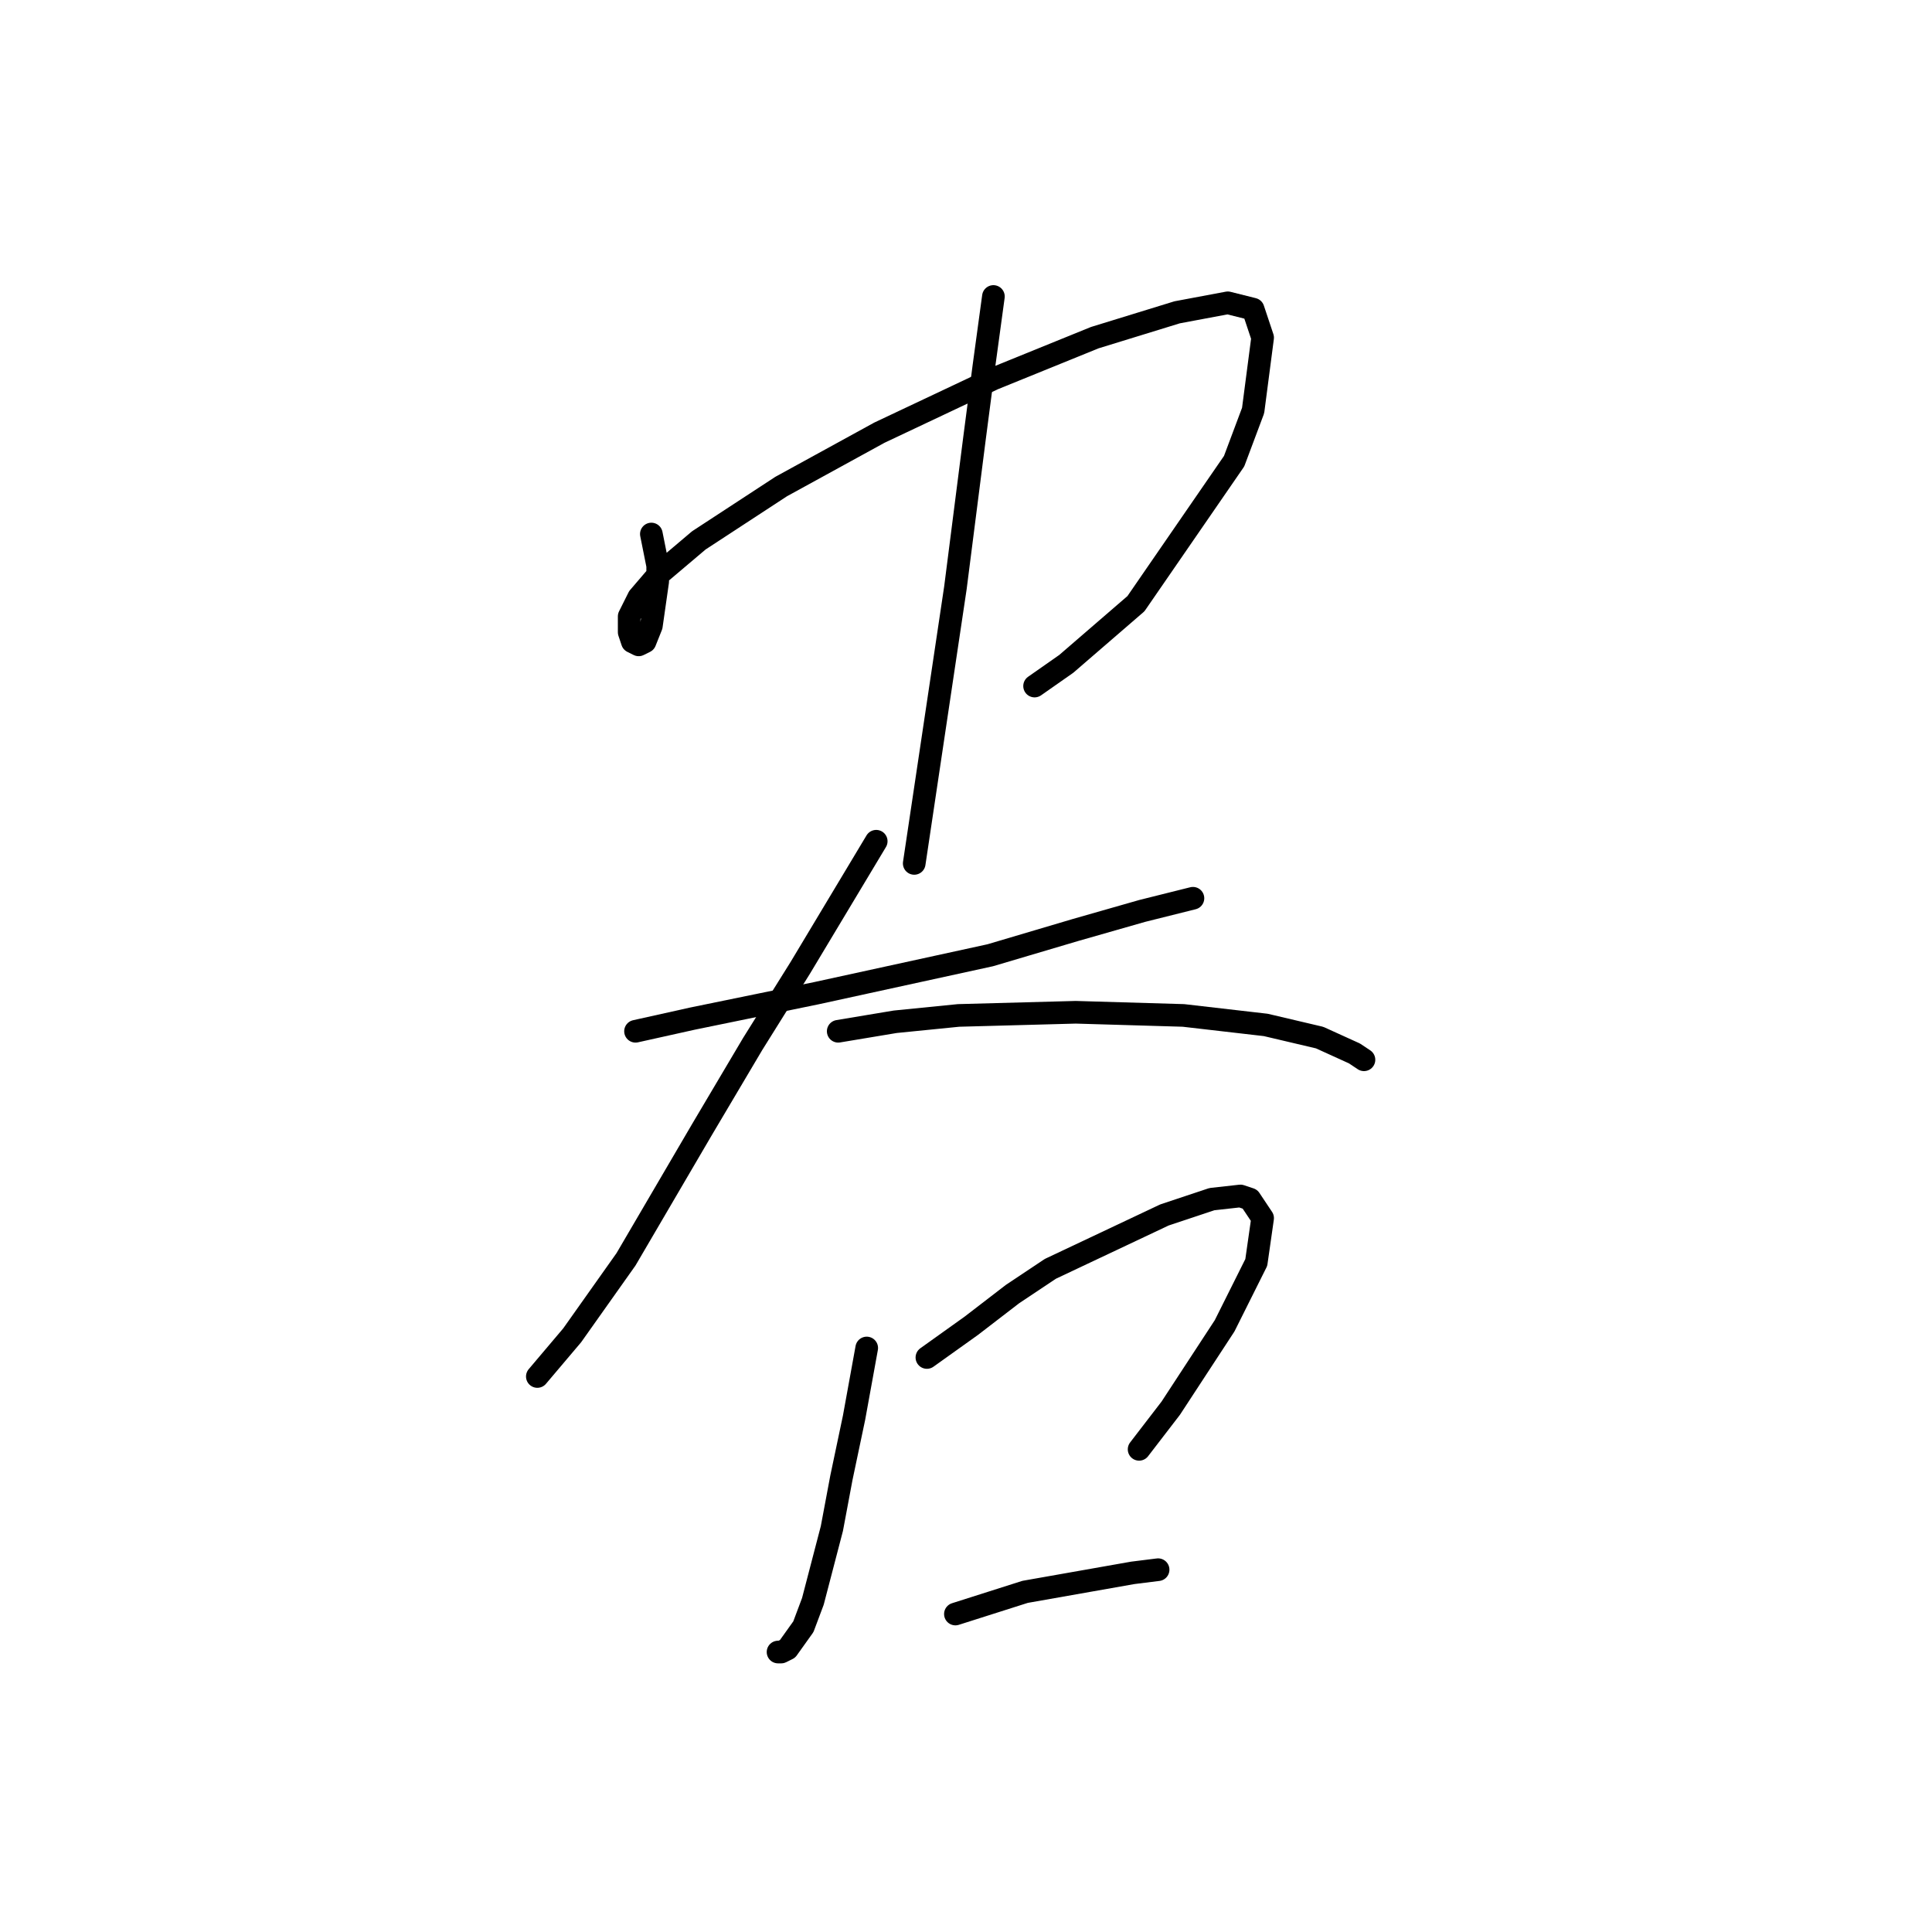 <?xml version="1.0" standalone="no"?>
    <svg width="256" height="256" xmlns="http://www.w3.org/2000/svg" version="1.1">
    <polyline stroke="black" stroke-width="3" stroke-linecap="round" fill="transparent" stroke-linejoin="round" points="86.308 70.761 86.728 72.859 87.147 74.958 87.147 77.056 86.308 82.931 85.469 85.03 84.629 85.449 83.79 85.03 83.37 83.771 83.37 81.672 84.629 79.154 87.147 76.217 92.603 71.6 103.514 64.466 116.524 57.332 131.632 50.197 145.061 44.742 155.973 41.384 162.687 40.125 166.045 40.965 167.304 44.742 166.045 54.394 163.527 61.109 150.517 79.994 141.284 87.967 137.088 90.905 137.088 90.905 " />
        <polyline stroke="black" stroke-width="3" stroke-linecap="round" fill="transparent" stroke-linejoin="round" points="131.632 39.286 130.373 48.519 129.114 58.171 126.596 77.895 121.14 114.406 121.14 114.406 " />
        <polyline stroke="black" stroke-width="3" stroke-linecap="round" fill="transparent" stroke-linejoin="round" points="84.21 136.649 91.764 134.97 108.131 131.613 131.212 126.577 142.543 123.219 151.356 120.701 158.071 119.023 158.071 119.023 " />
        <polyline stroke="black" stroke-width="3" stroke-linecap="round" fill="transparent" stroke-linejoin="round" points="116.104 111.469 106.032 128.255 99.737 138.327 93.023 149.658 82.951 166.865 75.816 176.937 71.2 182.392 71.2 182.392 " />
        <polyline stroke="black" stroke-width="3" stroke-linecap="round" fill="transparent" stroke-linejoin="round" points="111.068 136.649 118.622 135.39 127.016 134.55 142.543 134.131 156.812 134.55 167.723 135.809 174.858 137.488 179.474 139.586 180.733 140.426 180.733 140.426 " />
        <polyline stroke="black" stroke-width="3" stroke-linecap="round" fill="transparent" stroke-linejoin="round" points="114.845 178.615 113.167 187.848 111.488 195.822 110.229 202.536 107.711 212.189 106.452 215.546 104.354 218.484 103.514 218.903 103.095 218.903 103.095 218.903 " />
        <polyline stroke="black" stroke-width="3" stroke-linecap="round" fill="transparent" stroke-linejoin="round" points="122.819 179.874 128.694 175.678 134.15 171.481 139.186 168.124 154.294 160.989 160.589 158.891 164.366 158.471 165.625 158.891 167.304 161.409 166.464 167.284 162.268 175.678 155.133 186.589 150.937 192.045 150.937 192.045 " />
        <polyline stroke="black" stroke-width="3" stroke-linecap="round" fill="transparent" stroke-linejoin="round" points="126.596 213.867 135.829 210.93 150.097 208.412 153.455 207.992 153.455 207.992 " />
        </svg>